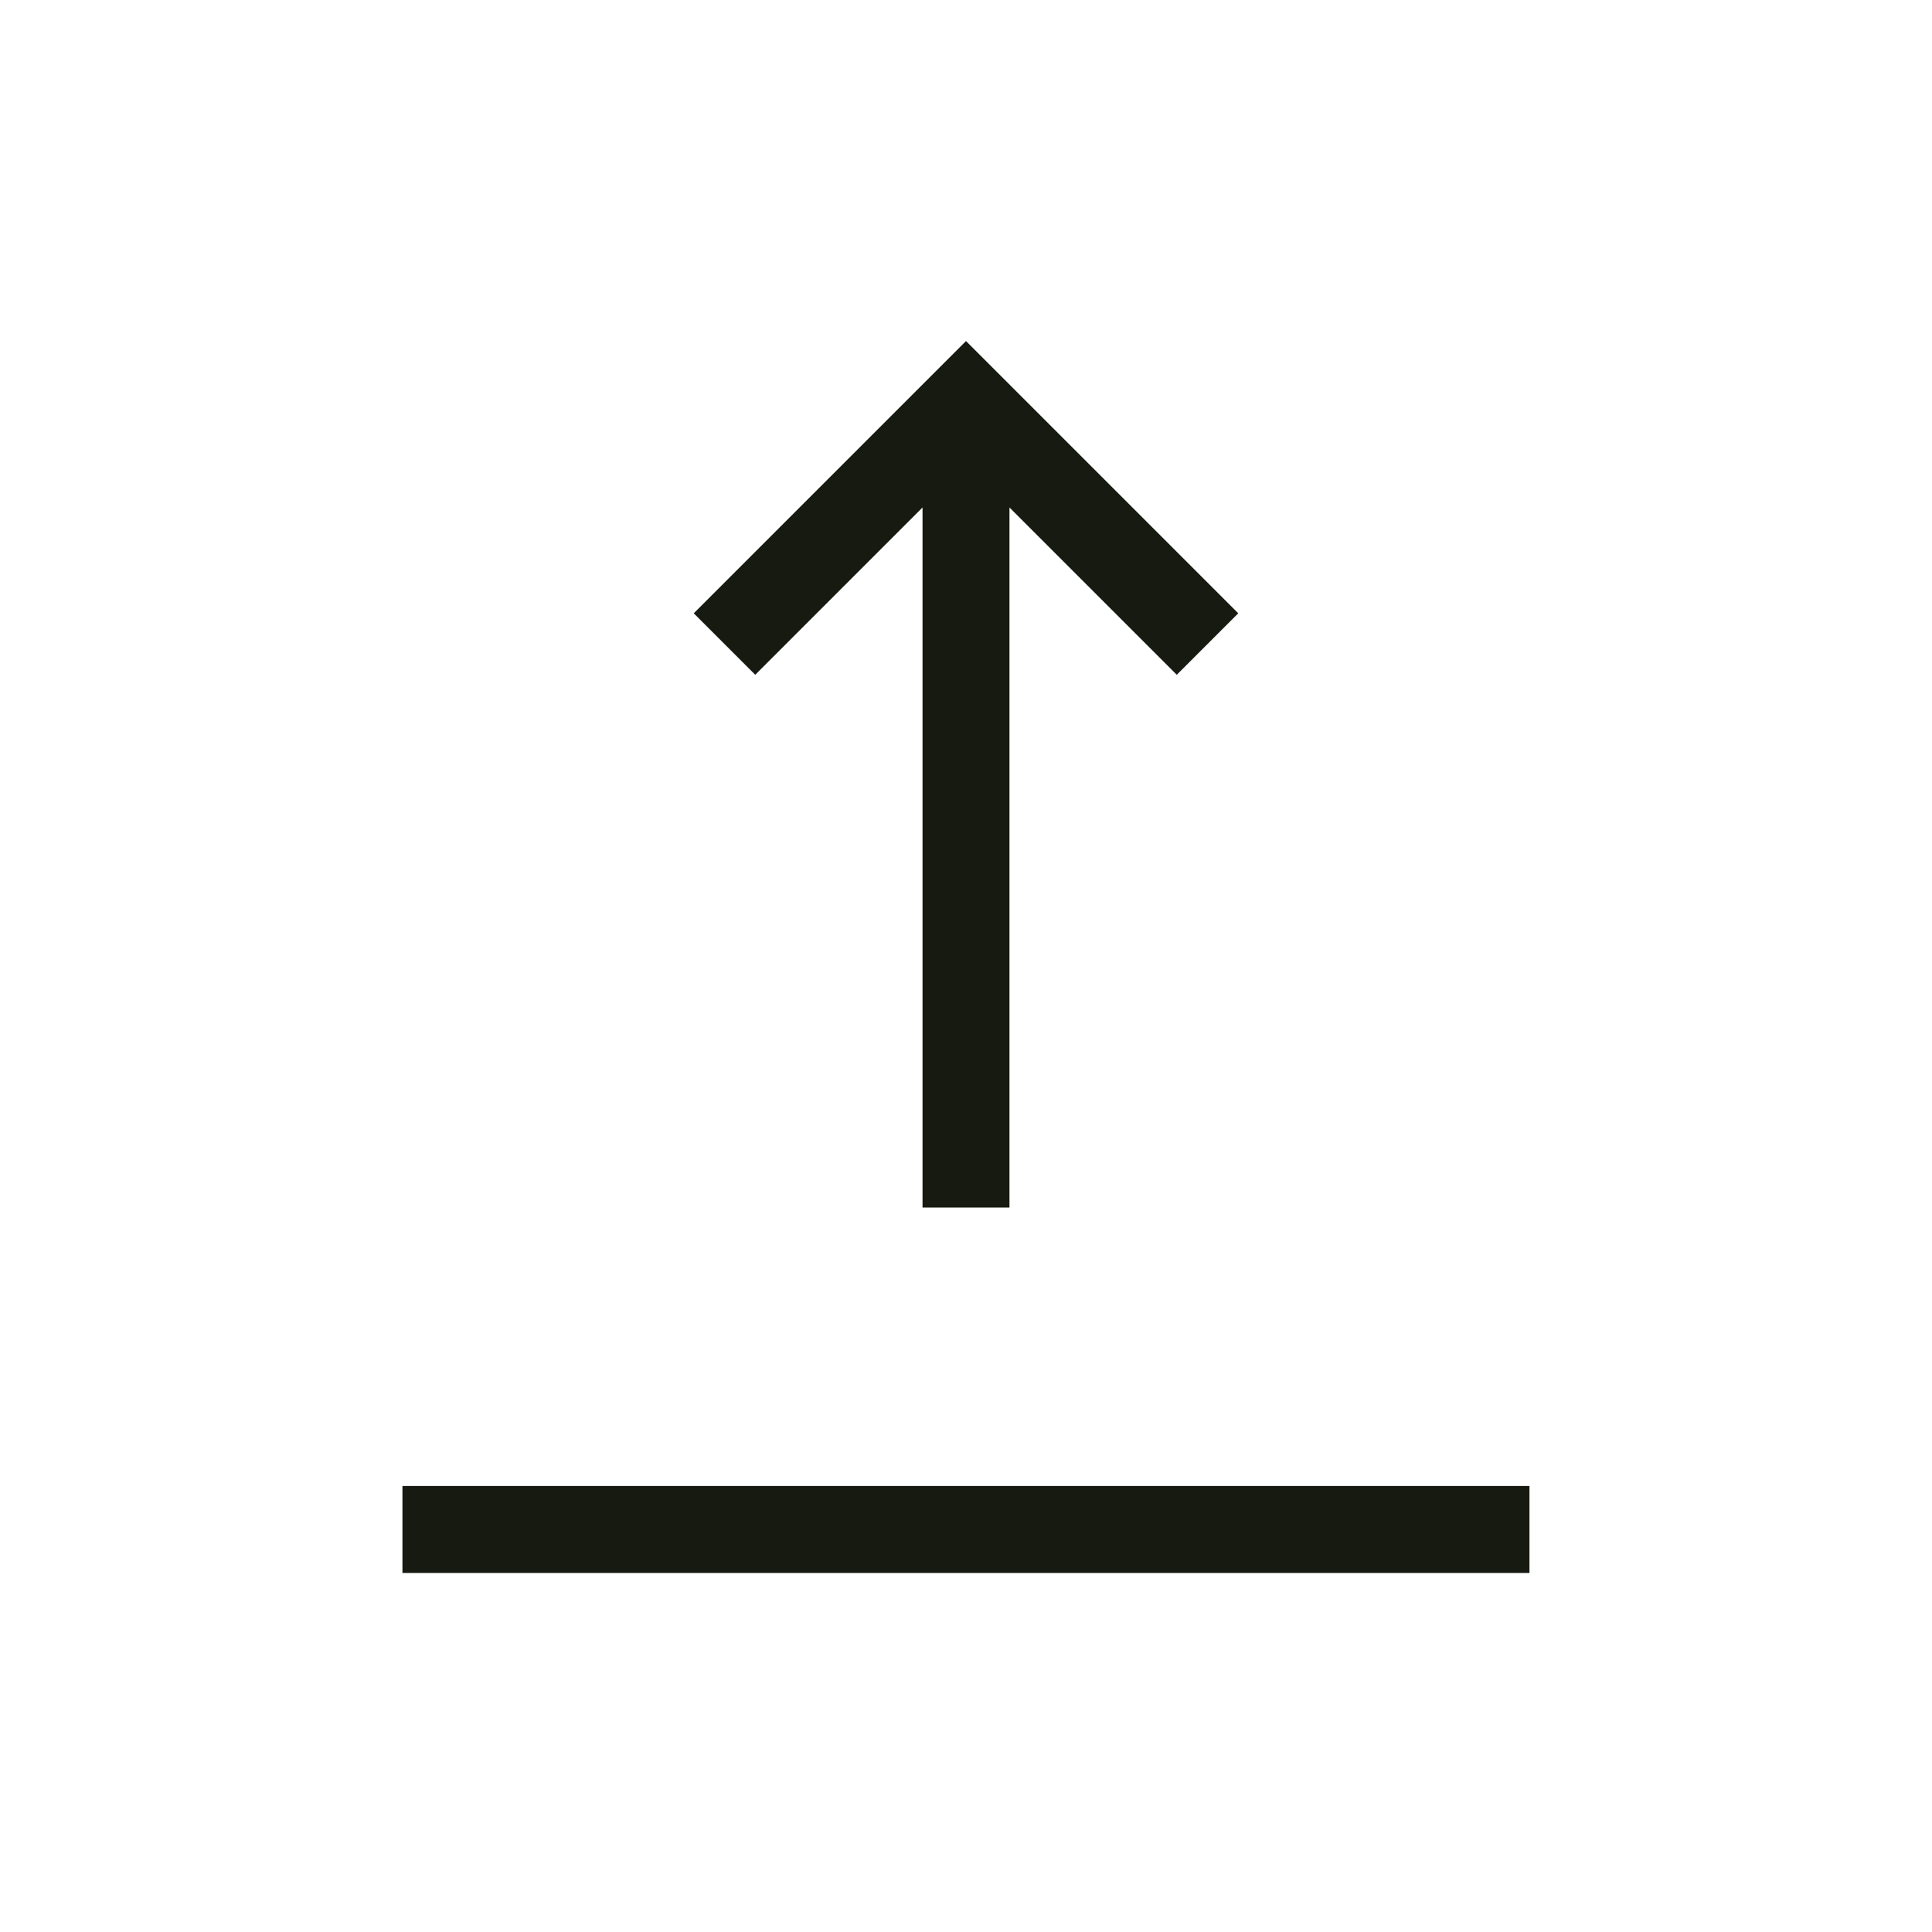 <svg width="20" height="20" viewBox="0 0 20 20" fill="none" xmlns="http://www.w3.org/2000/svg">
<path d="M10 12.5V4.394M7.5 6.667L10 4.167L12.5 6.667" stroke="#161A11" stroke-width="0.9"/>
<path d="M4.166 15.833H15.833" stroke="#161A11" stroke-width="0.9" stroke-linejoin="round"/>
</svg>
